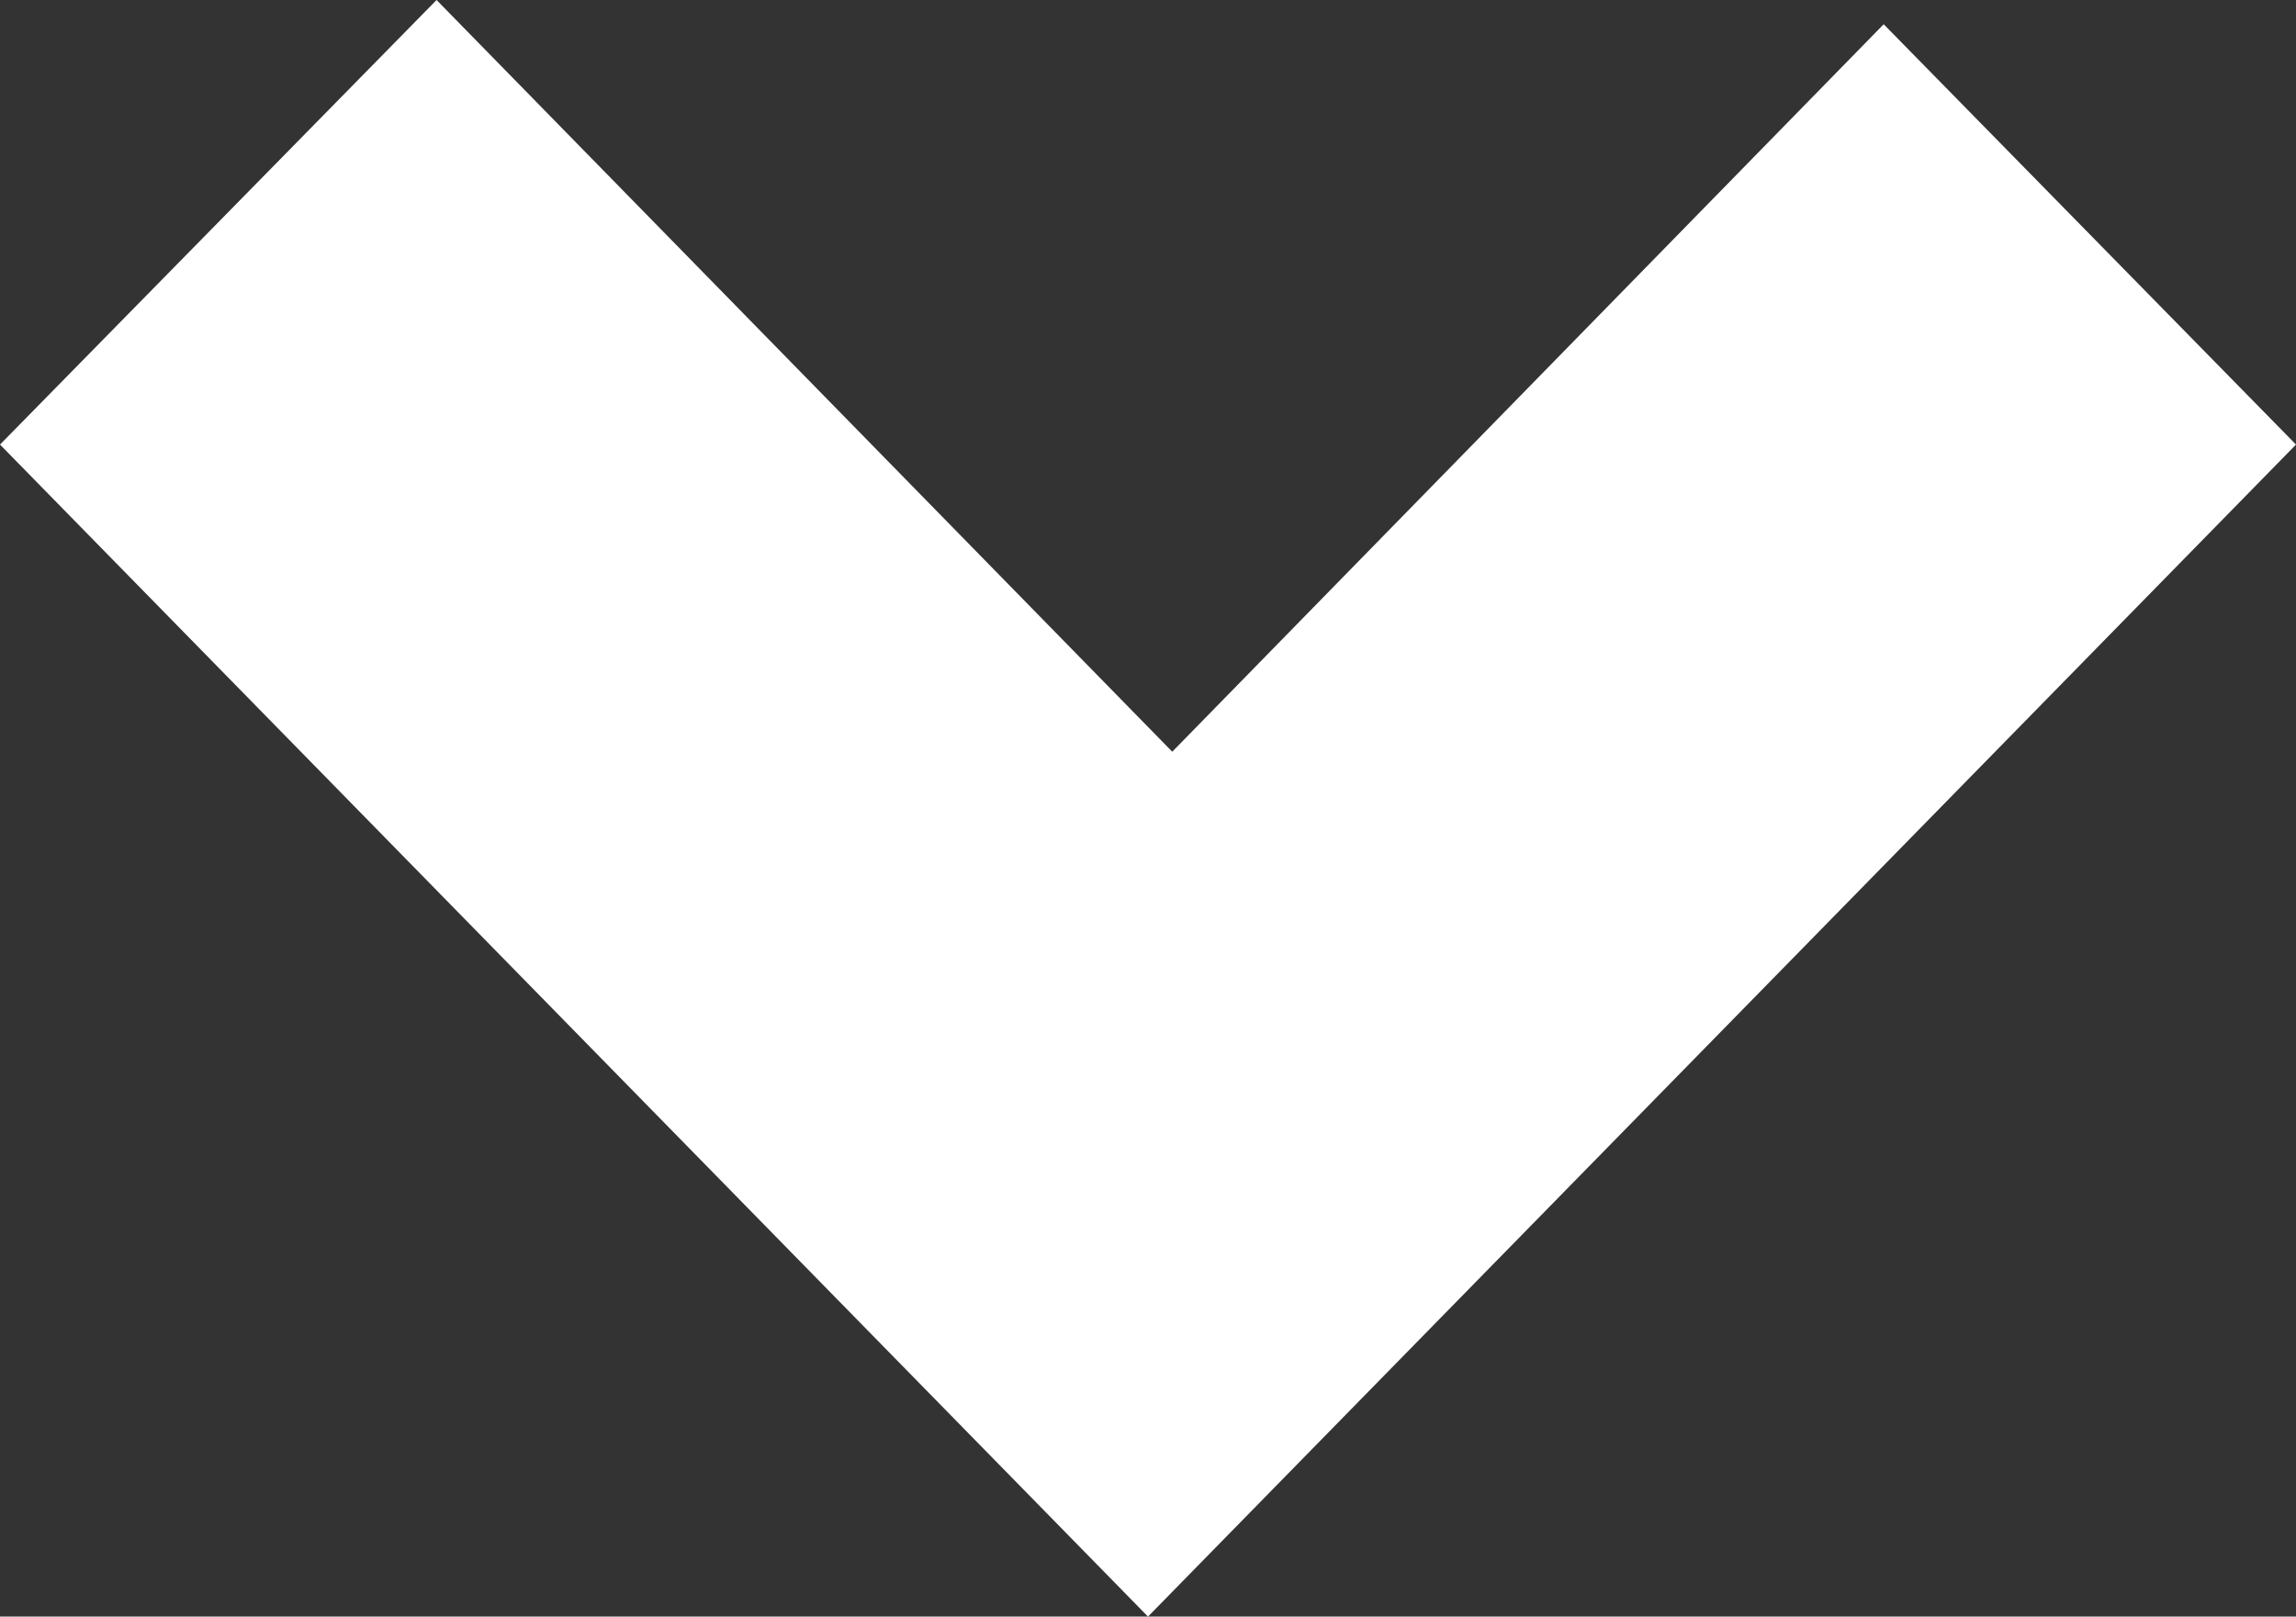 <?xml version="1.0" encoding="UTF-8" standalone="no"?>
<svg xmlns:xlink="http://www.w3.org/1999/xlink" height="10.0px" width="14.2px" xmlns="http://www.w3.org/2000/svg">
  <rect width="100%" height="100%" fill="#333333" stroke="none"/>
  <g transform="matrix(1.0, 0.0, 0.0, 1.0, 0.0, 5.0)">
    <path d="M0.0 -2.25 L2.7 -5.0 7.25 -0.35 11.65 -4.85 14.2 -2.25 7.1 5.0 0.0 -2.25" fill="#ffffff" fill-rule="evenodd" stroke="none"/>
  </g>
</svg>
